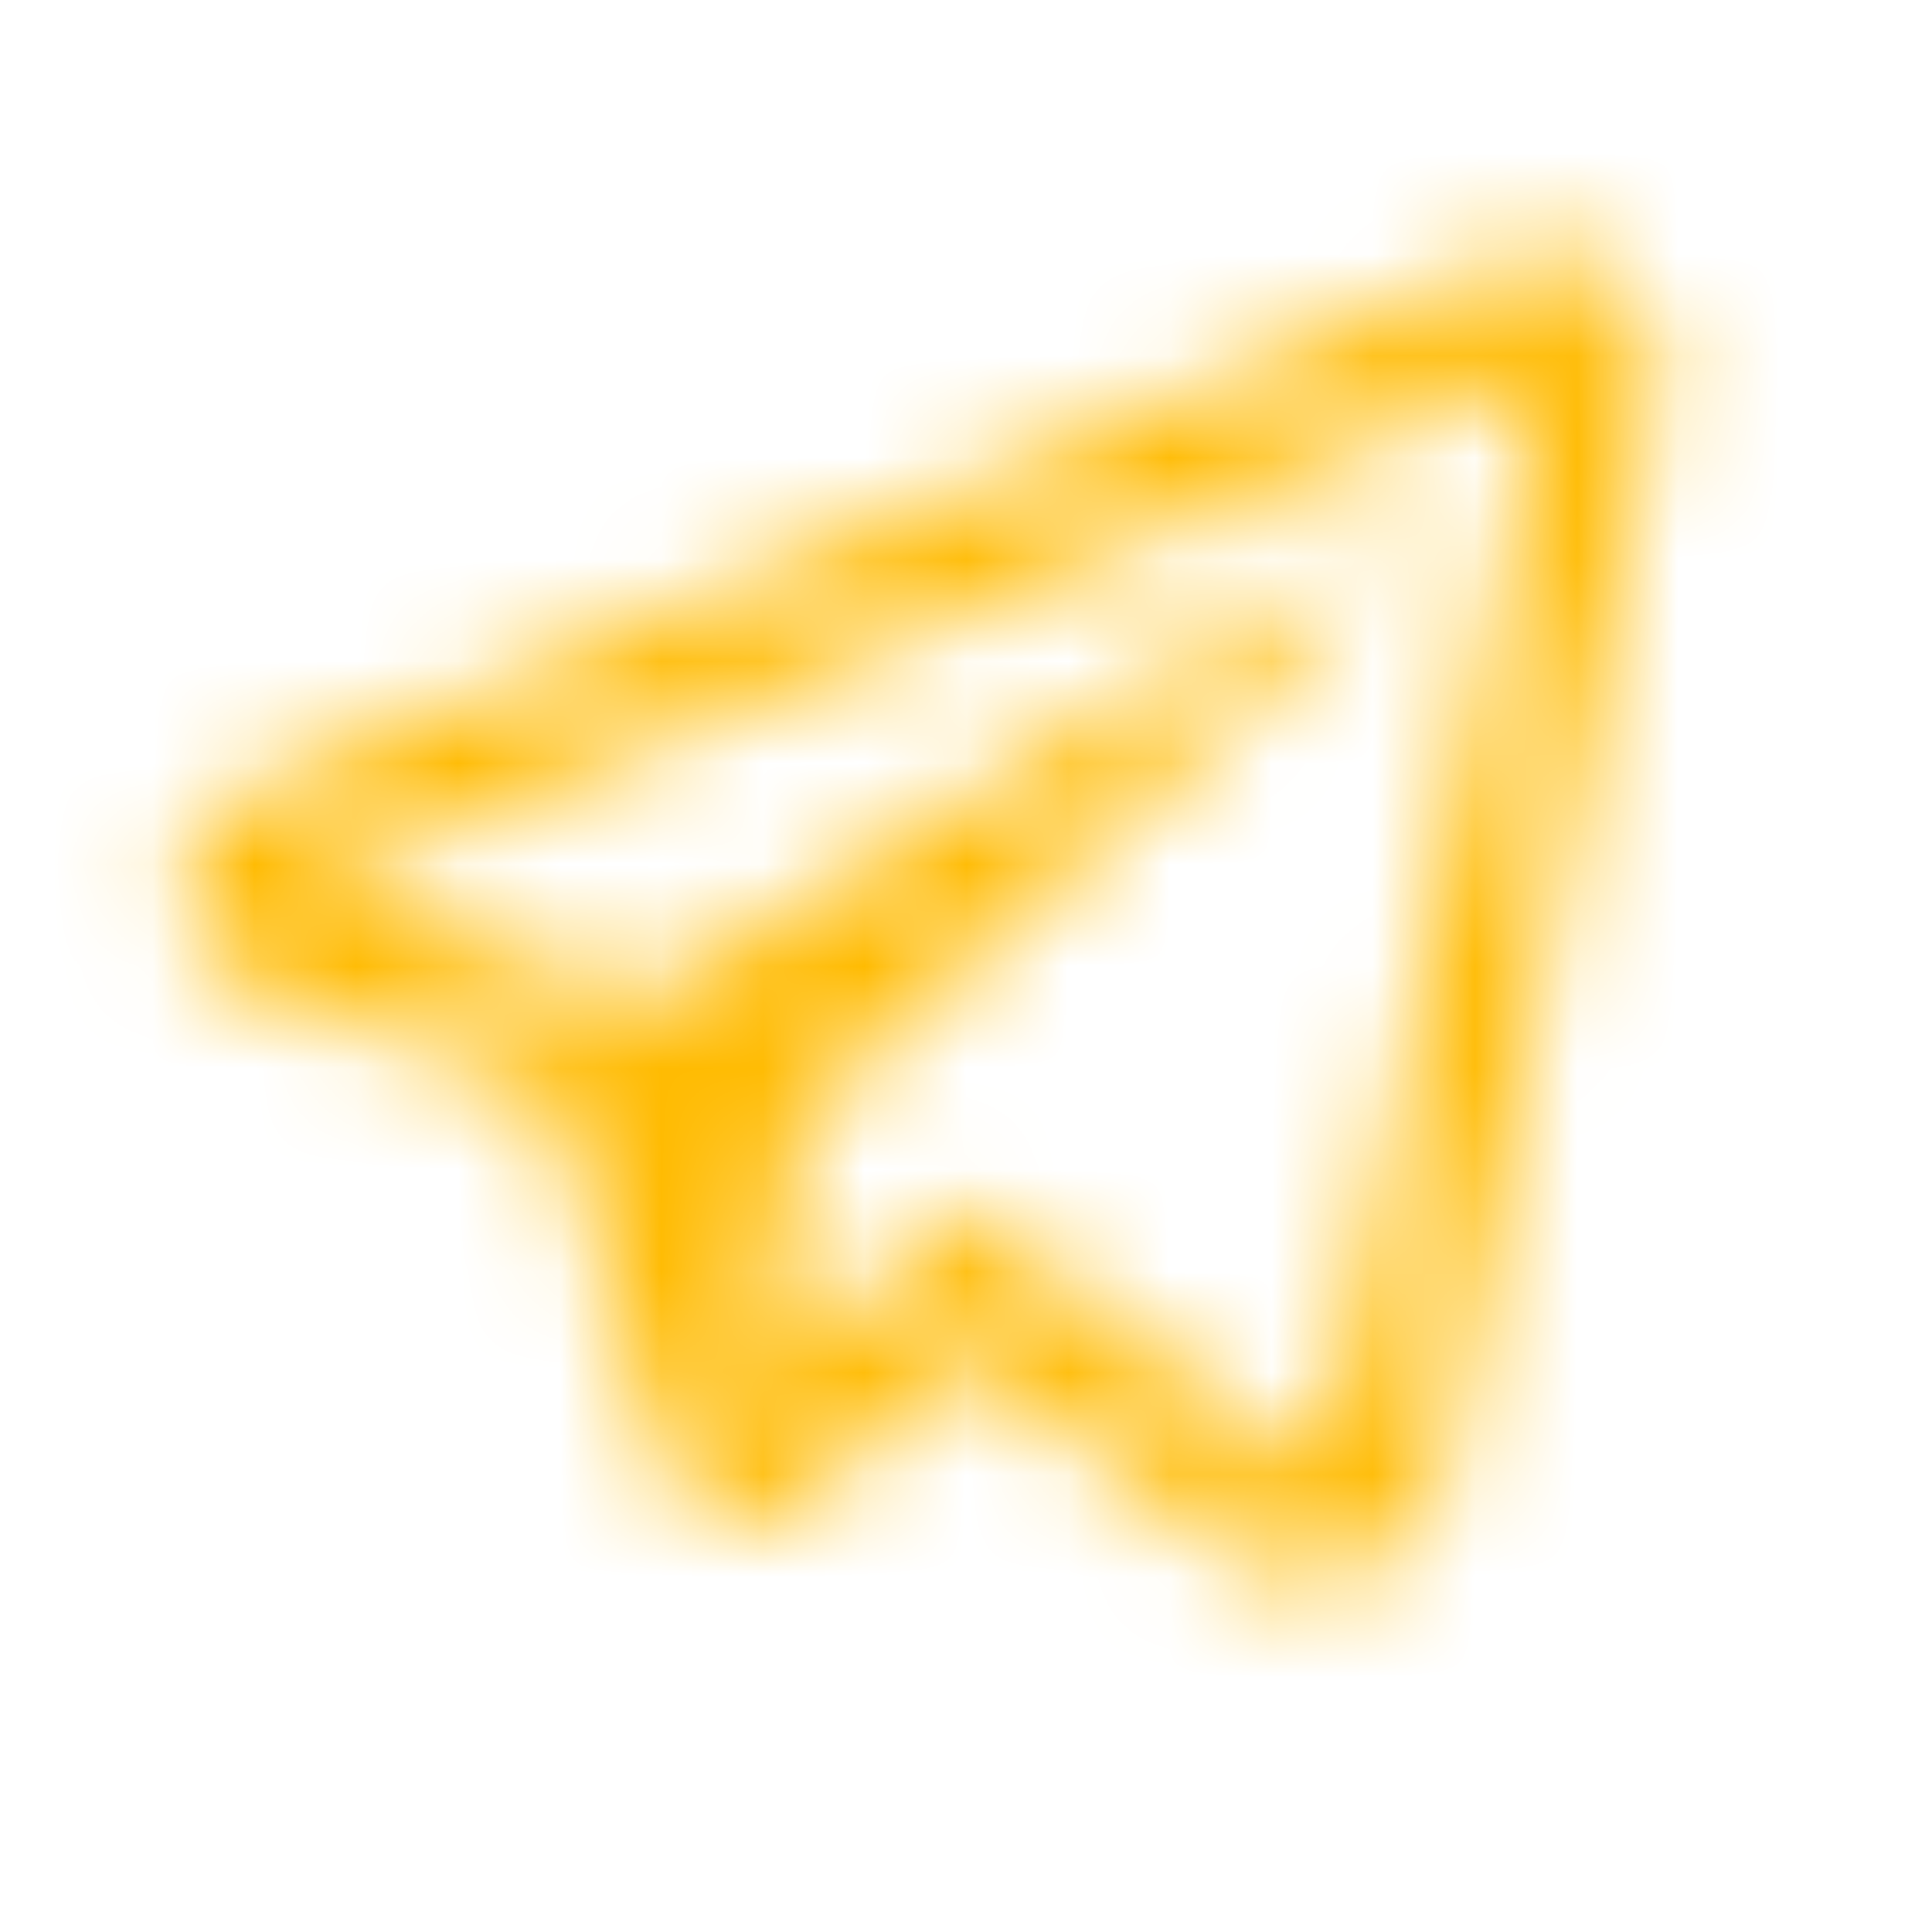 <svg width="19" height="19" viewBox="0 0 19 19" fill="none" xmlns="http://www.w3.org/2000/svg">
<mask id="mask0_1_292" style="mask-type:alpha" maskUnits="userSpaceOnUse" x="0" y="0" width="19" height="19">
<path d="M15.218 2.491C15.038 2.504 14.862 2.546 14.696 2.615H14.694C14.535 2.678 13.778 2.997 12.627 3.479L8.502 5.217C5.543 6.463 2.633 7.69 2.633 7.69L2.668 7.676C2.668 7.676 2.467 7.742 2.258 7.886C2.129 7.968 2.017 8.076 1.931 8.202C1.828 8.353 1.745 8.584 1.776 8.823C1.826 9.226 2.088 9.468 2.275 9.601C2.465 9.737 2.646 9.8 2.646 9.8H2.651L5.379 10.719C5.501 11.112 6.21 13.443 6.381 13.98C6.481 14.3 6.579 14.501 6.702 14.654C6.761 14.732 6.83 14.798 6.913 14.85C6.957 14.875 7.003 14.895 7.051 14.909L7.023 14.903C7.031 14.905 7.038 14.912 7.044 14.914C7.066 14.92 7.081 14.922 7.11 14.927C7.542 15.057 7.889 14.789 7.889 14.789L7.908 14.774L9.519 13.307L12.219 15.378L12.28 15.405C12.843 15.651 13.413 15.514 13.714 15.271C14.018 15.027 14.135 14.715 14.135 14.715L14.155 14.665L16.241 3.977C16.3 3.713 16.316 3.466 16.25 3.226C16.183 2.984 16.027 2.775 15.814 2.641C15.635 2.533 15.427 2.48 15.218 2.491ZM15.161 3.636C15.159 3.671 15.166 3.667 15.15 3.735V3.741L13.083 14.318C13.074 14.333 13.059 14.366 13.018 14.399C12.974 14.433 12.94 14.455 12.758 14.383L9.456 11.851L7.461 13.67L7.88 10.993L13.276 5.965C13.498 5.758 13.424 5.714 13.424 5.714C13.439 5.461 13.088 5.64 13.088 5.64L6.285 9.855L6.282 9.843L3.022 8.746V8.743L3.013 8.742C3.019 8.74 3.025 8.737 3.03 8.735L3.048 8.726L3.065 8.72C3.065 8.72 5.977 7.493 8.936 6.247C10.418 5.623 11.911 4.994 13.059 4.509C13.74 4.223 14.422 3.938 15.104 3.654C15.15 3.636 15.128 3.636 15.161 3.636Z" fill="black"/>
</mask>
<g mask="url(#mask0_1_292)">
<rect x="-6.053" y="-4.957" width="31.289" height="27.564" fill="#FFBB02"/>
</g>
</svg>

